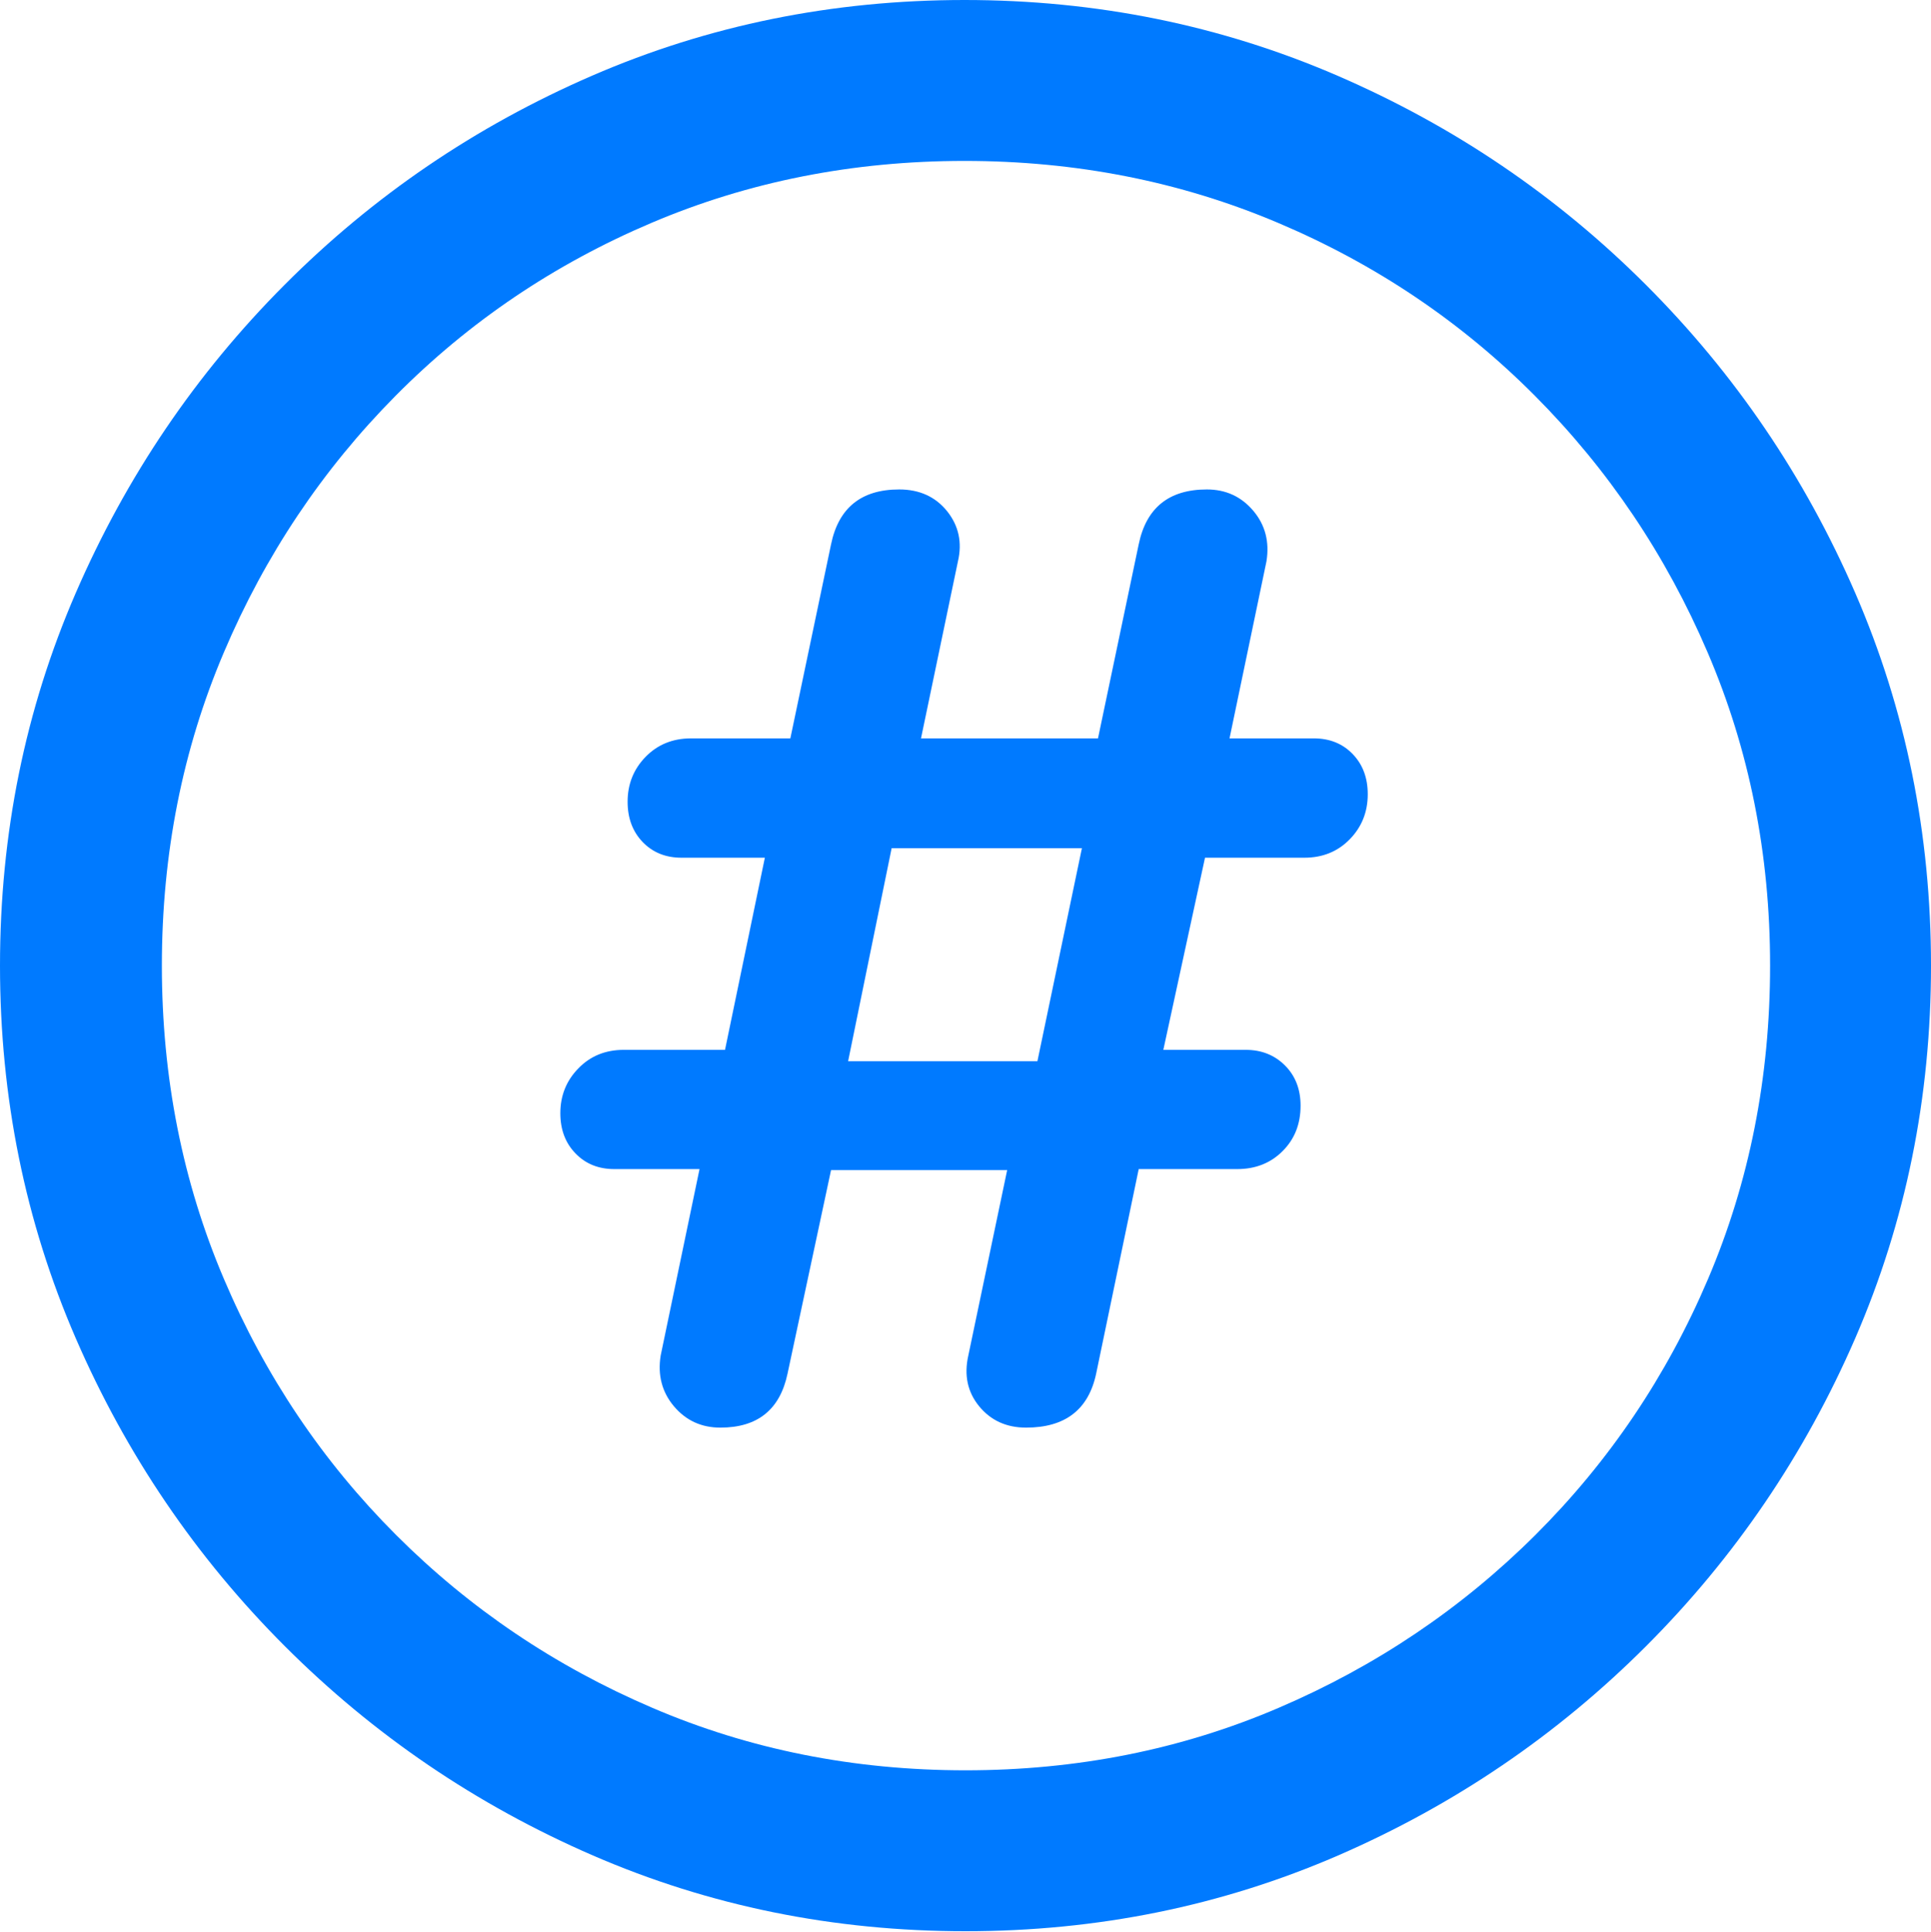 <?xml version="1.0" encoding="UTF-8"?>
<!--Generator: Apple Native CoreSVG 175.5-->
<!DOCTYPE svg
PUBLIC "-//W3C//DTD SVG 1.1//EN"
       "http://www.w3.org/Graphics/SVG/1.1/DTD/svg11.dtd">
<svg version="1.1" xmlns="http://www.w3.org/2000/svg" xmlns:xlink="http://www.w3.org/1999/xlink" width="19.922" height="19.932">
 <g>
  <rect height="19.932" opacity="0" width="19.922" x="0" y="0"/>
  <path d="M9.961 19.922Q12.002 19.922 13.804 19.141Q15.605 18.359 16.982 16.982Q18.359 15.605 19.141 13.804Q19.922 12.002 19.922 9.961Q19.922 7.92 19.141 6.118Q18.359 4.316 16.982 2.939Q15.605 1.562 13.799 0.781Q11.992 0 9.951 0Q7.91 0 6.108 0.781Q4.307 1.562 2.935 2.939Q1.562 4.316 0.781 6.118Q0 7.92 0 9.961Q0 12.002 0.781 13.804Q1.562 15.605 2.939 16.982Q4.316 18.359 6.118 19.141Q7.92 19.922 9.961 19.922ZM9.961 18.262Q8.232 18.262 6.729 17.617Q5.225 16.973 4.087 15.835Q2.949 14.697 2.31 13.193Q1.67 11.69 1.67 9.961Q1.67 8.232 2.31 6.729Q2.949 5.225 4.082 4.082Q5.215 2.939 6.719 2.3Q8.223 1.66 9.951 1.66Q11.68 1.66 13.188 2.3Q14.697 2.939 15.835 4.082Q16.973 5.225 17.617 6.729Q18.262 8.232 18.262 9.961Q18.262 11.69 17.622 13.193Q16.982 14.697 15.84 15.835Q14.697 16.973 13.193 17.617Q11.69 18.262 9.961 18.262Z" fill="#007aff"/>
  <path d="M7.432 14.727Q8.008 14.727 8.125 14.17L8.574 12.07L10.391 12.07L9.99 13.984Q9.922 14.287 10.102 14.507Q10.283 14.727 10.586 14.727Q11.191 14.727 11.309 14.17L11.748 12.06L12.764 12.06Q13.047 12.06 13.232 11.875Q13.418 11.69 13.418 11.406Q13.418 11.152 13.257 10.991Q13.096 10.83 12.852 10.83L12.002 10.83L12.432 8.848L13.457 8.848Q13.74 8.848 13.926 8.657Q14.111 8.467 14.111 8.193Q14.111 7.939 13.955 7.778Q13.799 7.617 13.555 7.617L12.685 7.617L13.066 5.791Q13.115 5.488 12.93 5.269Q12.744 5.049 12.451 5.049Q11.865 5.049 11.748 5.615L11.328 7.617L9.502 7.617L9.883 5.791Q9.951 5.498 9.771 5.273Q9.59 5.049 9.277 5.049Q8.691 5.049 8.574 5.615L8.154 7.617L7.129 7.617Q6.846 7.617 6.66 7.808Q6.475 7.998 6.475 8.271Q6.475 8.525 6.631 8.687Q6.787 8.848 7.031 8.848L7.891 8.848L7.48 10.83L6.436 10.83Q6.152 10.83 5.967 11.021Q5.781 11.211 5.781 11.484Q5.781 11.738 5.938 11.899Q6.094 12.06 6.338 12.06L7.217 12.06L6.816 13.984Q6.768 14.287 6.953 14.507Q7.139 14.727 7.432 14.727ZM8.75 10.947L9.199 8.75L11.162 8.75L10.703 10.947Z" fill="#007aff"/>
 </g>
</svg>
